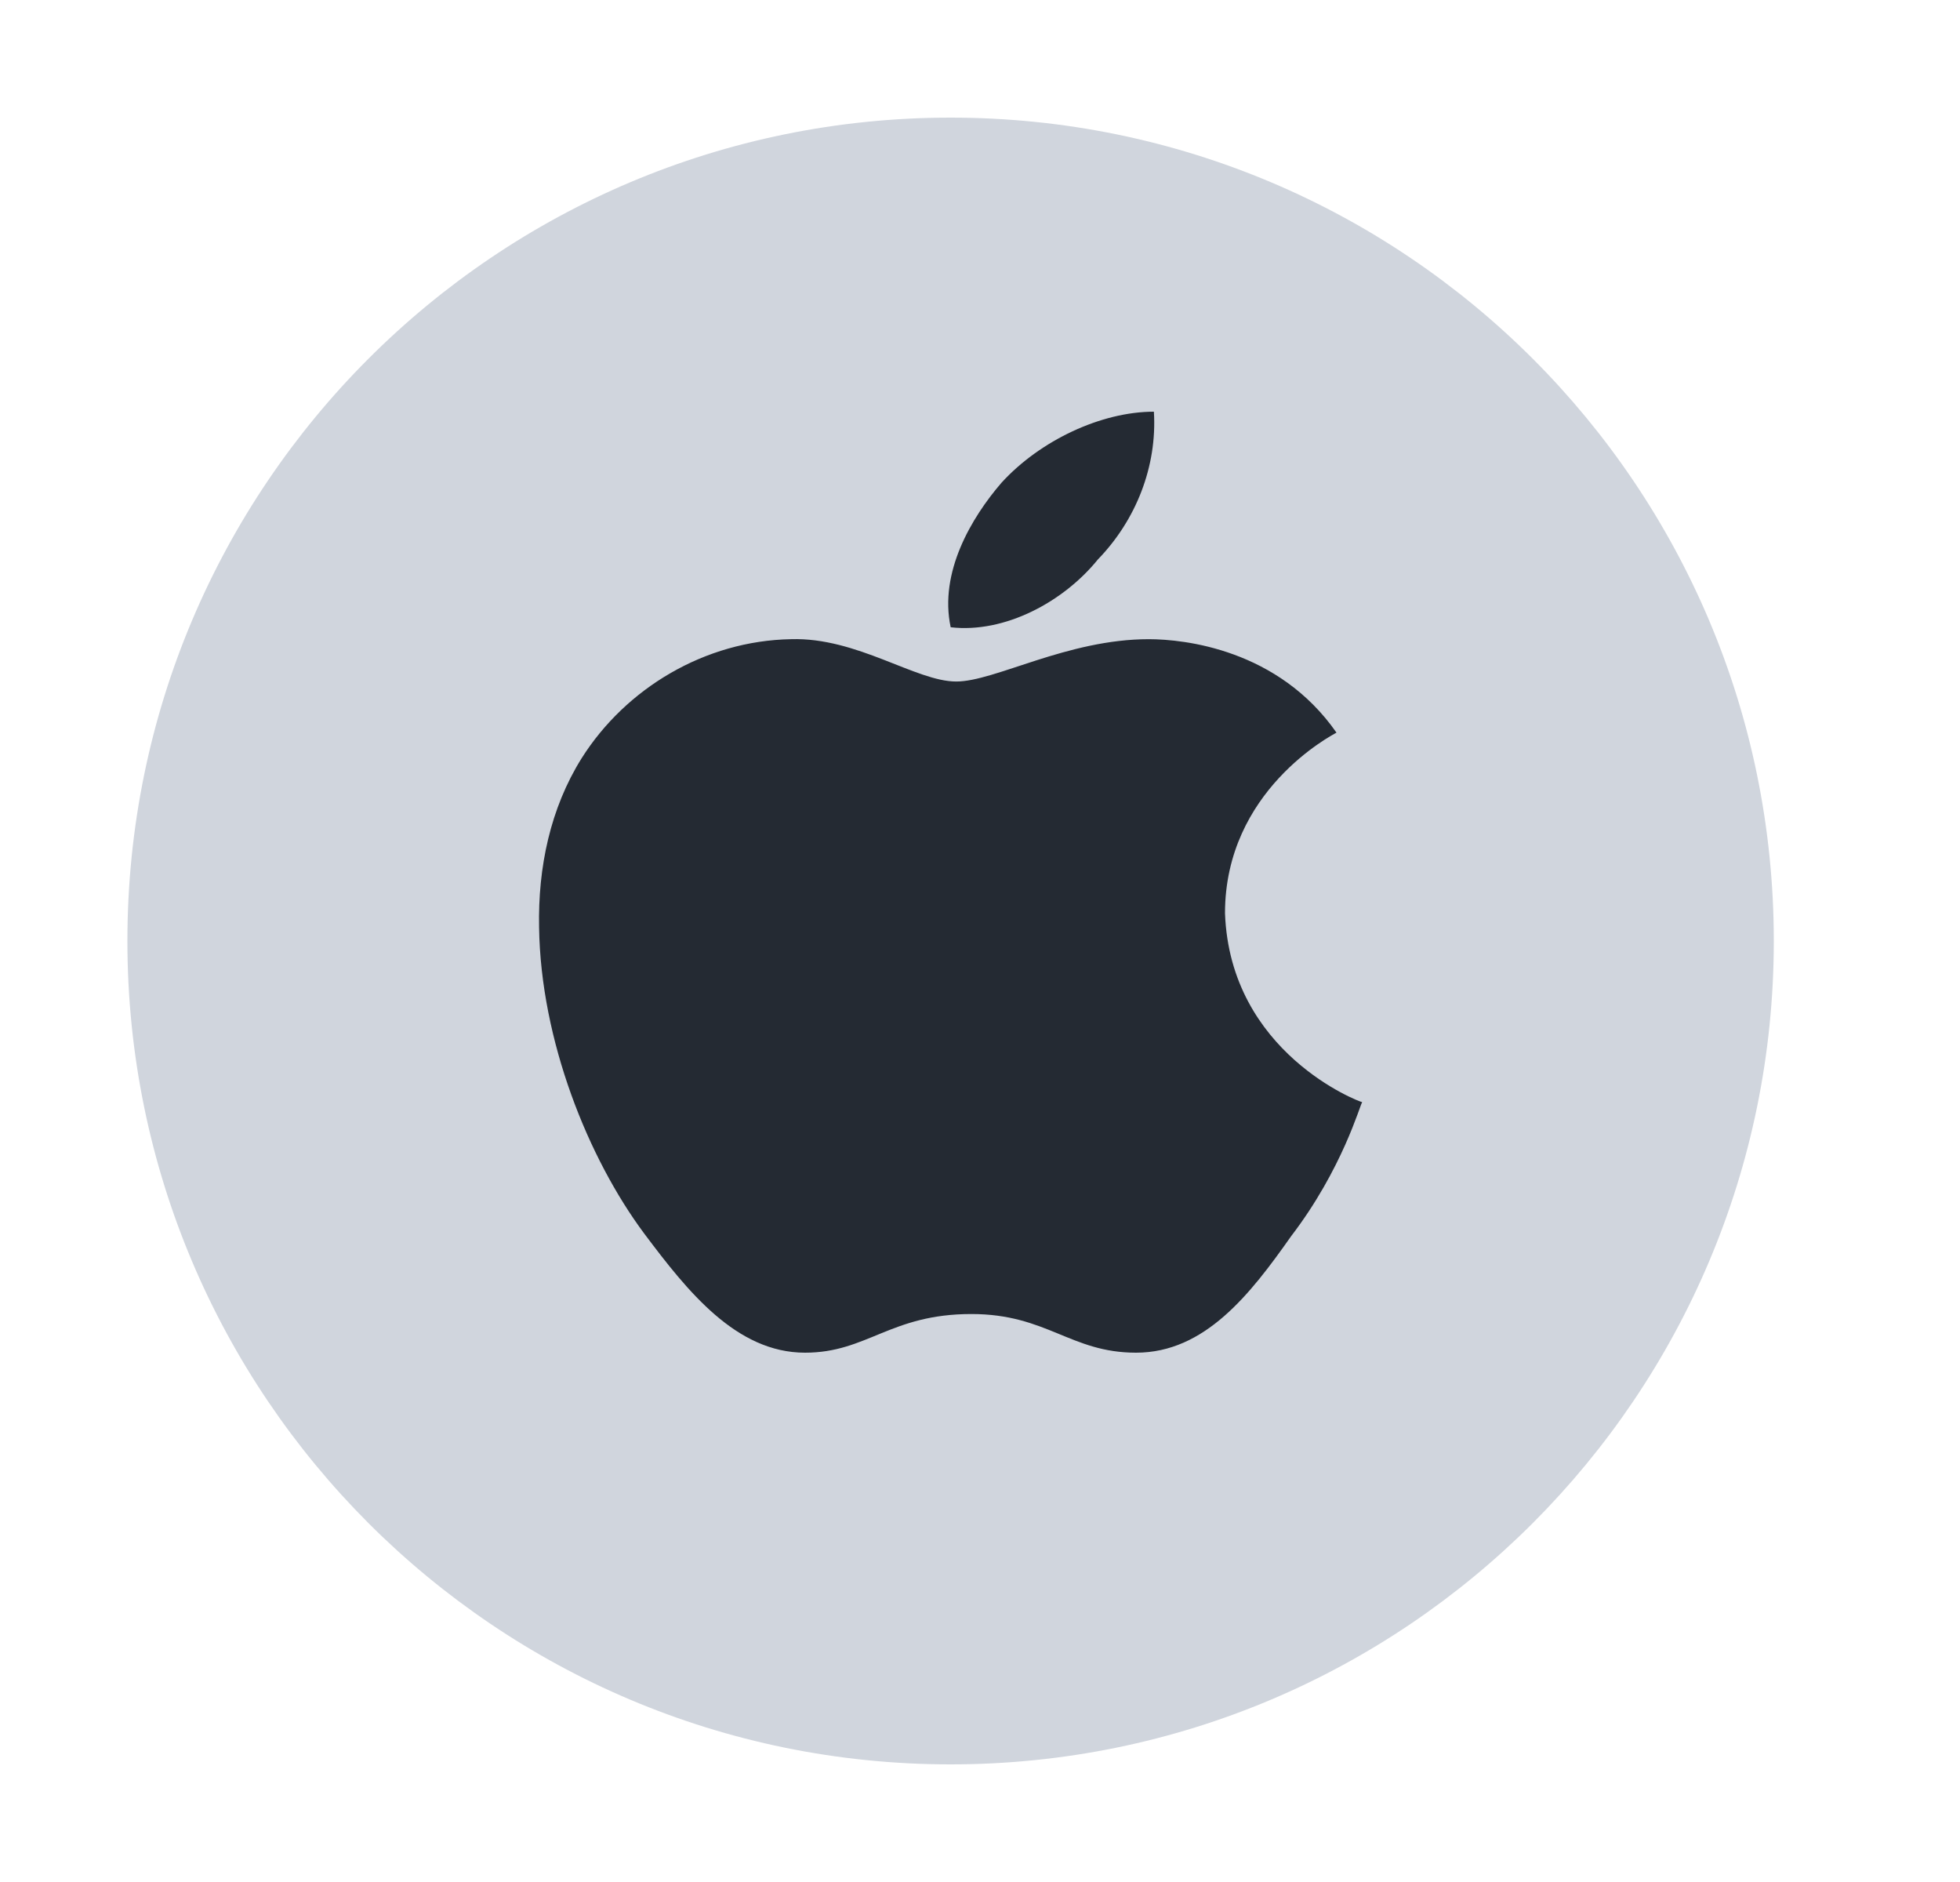 <svg width="25" height="24" viewBox="0 0 25 24" fill="none" xmlns="http://www.w3.org/2000/svg">
<path d="M22.625 12C22.625 17.796 17.926 22.5 12.125 22.5C6.324 22.5 1.625 17.796 1.625 12C1.625 6.199 6.324 1.5 12.125 1.5C17.926 1.5 22.625 6.199 22.625 12Z" fill="#D0D5DD"/>
<path d="M17.047 9.343C16.989 9.376 15.625 10.082 15.625 11.646C15.69 13.43 17.347 14.055 17.375 14.055C17.347 14.088 17.125 14.907 16.468 15.765C15.947 16.505 15.368 17.25 14.49 17.25C13.654 17.25 13.354 16.757 12.39 16.757C11.354 16.757 11.061 17.25 10.268 17.25C9.39 17.25 8.768 16.465 8.218 15.732C7.504 14.774 6.897 13.27 6.876 11.826C6.861 11.06 7.019 10.308 7.419 9.669C7.983 8.777 8.99 8.171 10.09 8.151C10.932 8.125 11.682 8.691 12.197 8.691C12.69 8.691 13.611 8.151 14.654 8.151C15.104 8.152 16.304 8.278 17.047 9.343ZM12.126 7.999C11.976 7.3 12.39 6.601 12.775 6.155C13.268 5.616 14.047 5.25 14.718 5.25C14.761 5.949 14.489 6.634 14.004 7.134C13.568 7.673 12.818 8.079 12.126 7.999Z" fill="#242A33"/>
</svg>
